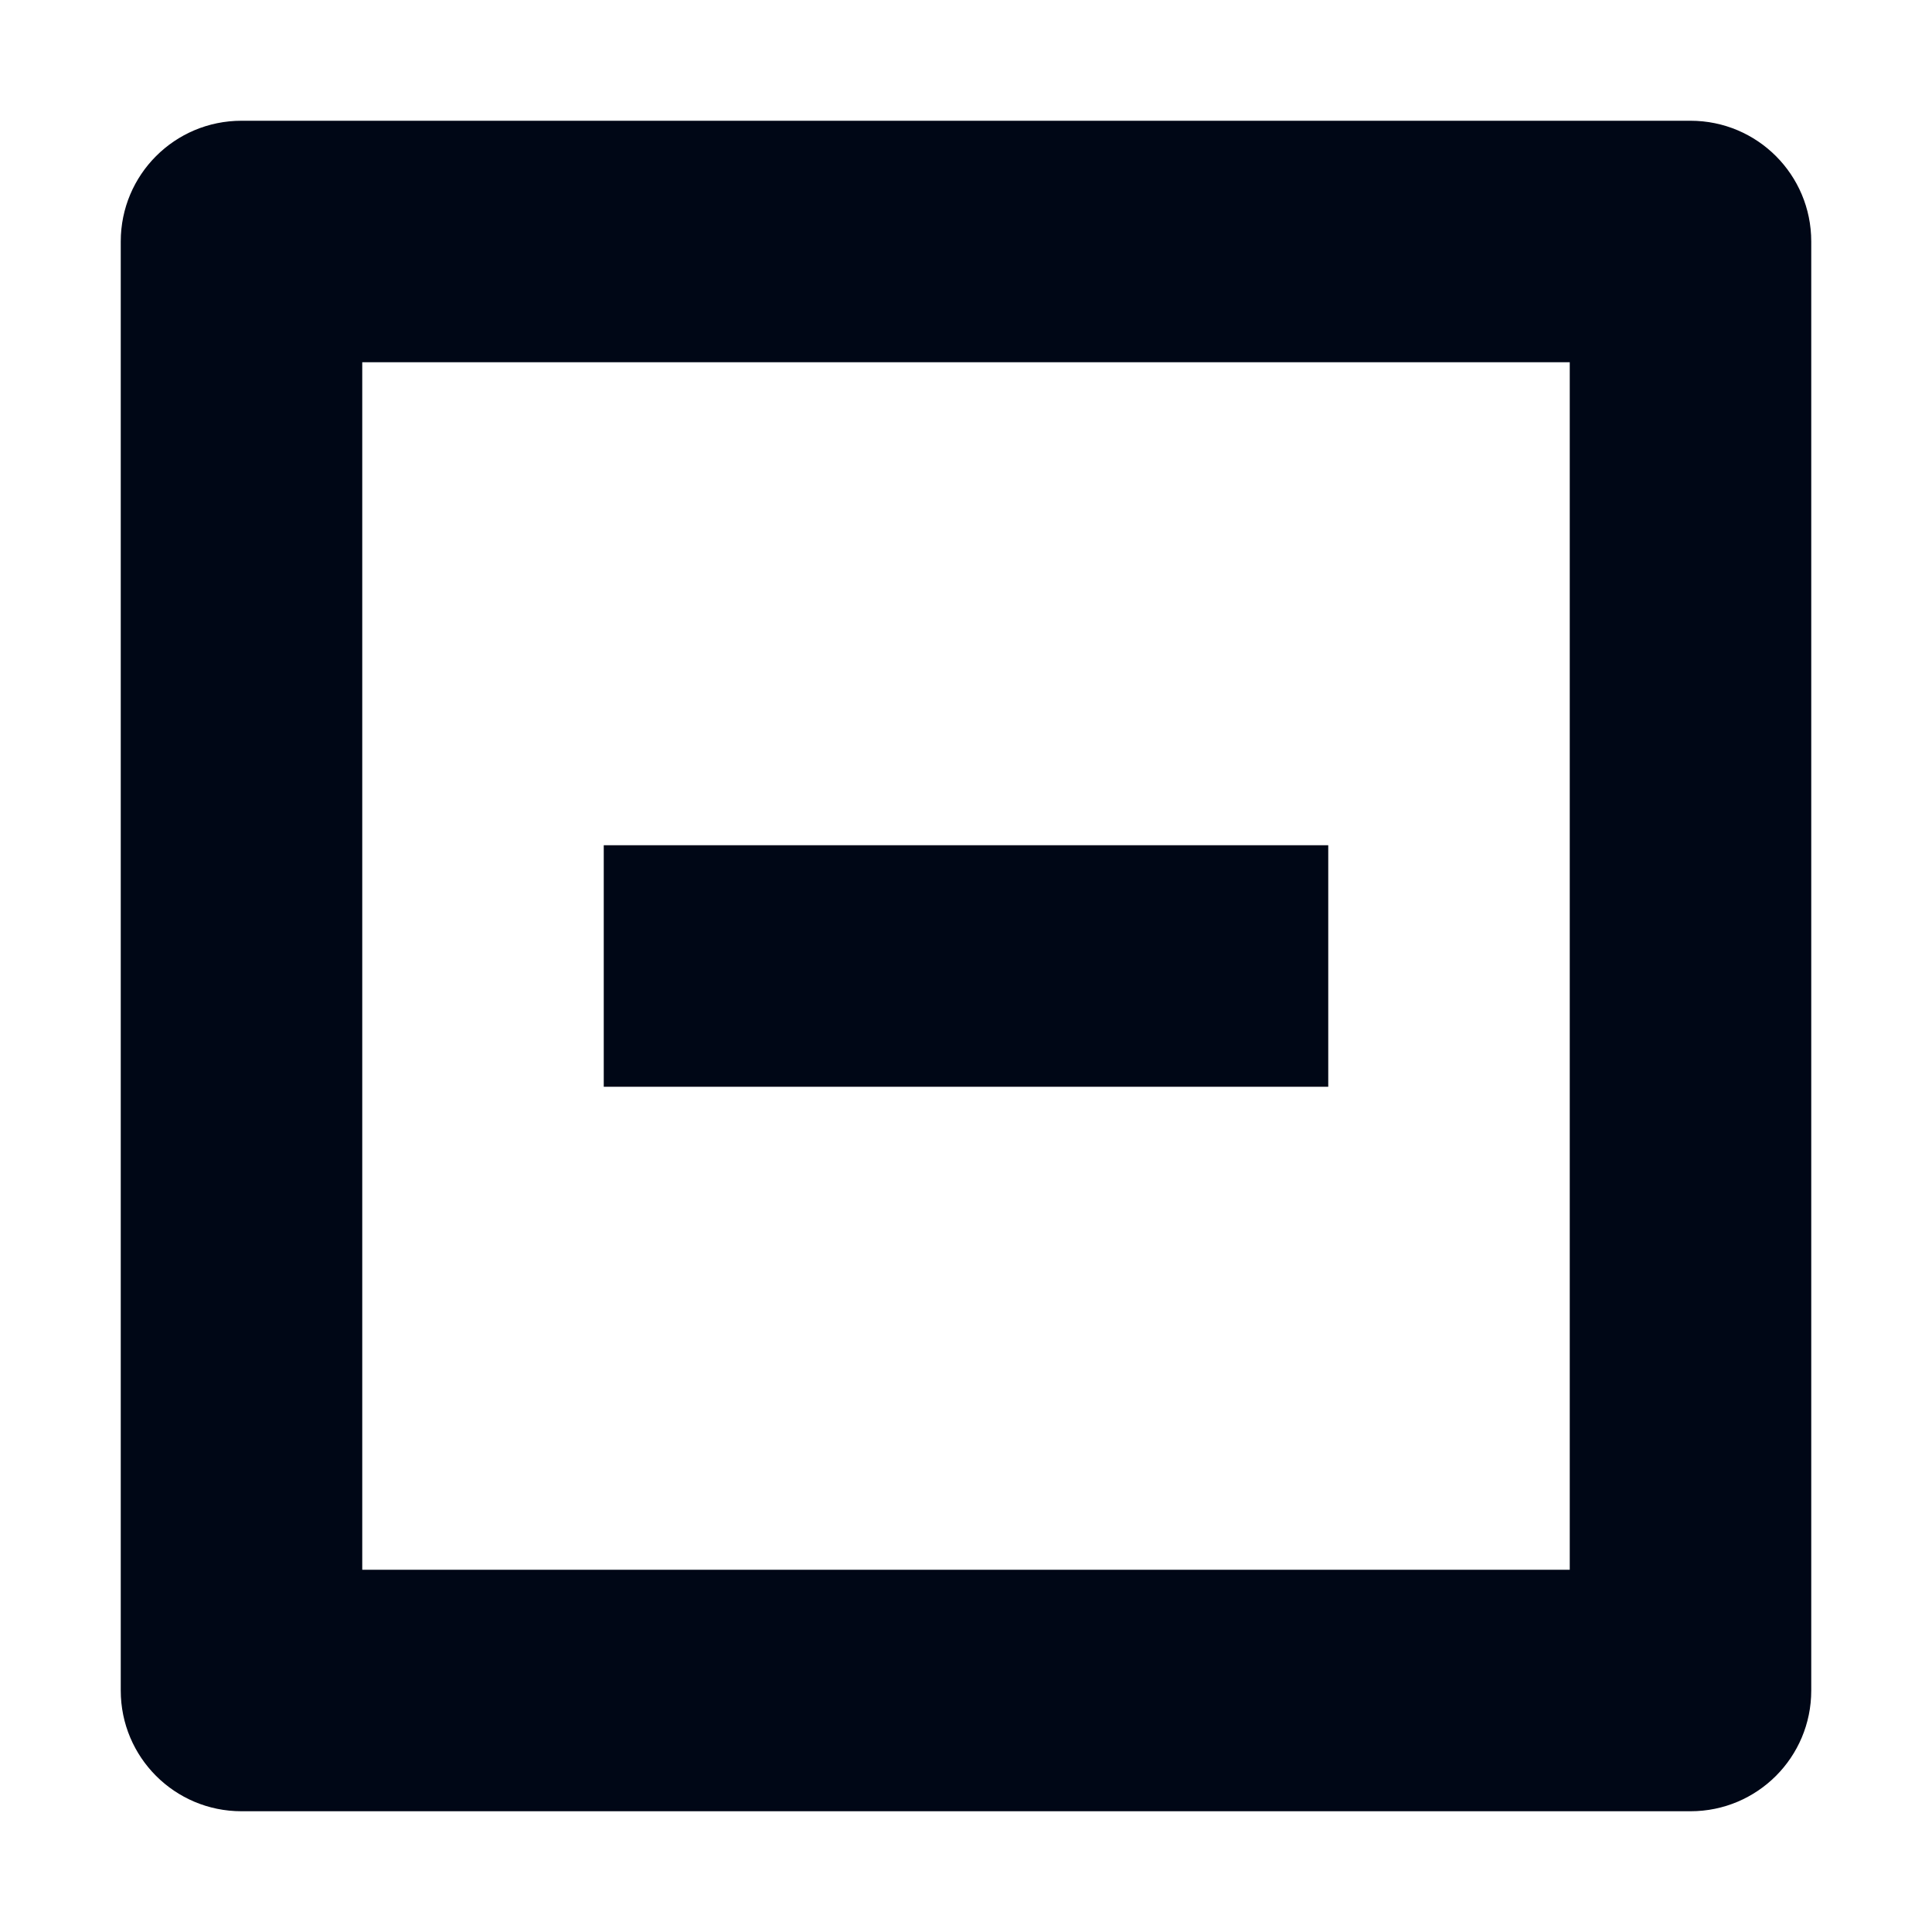 <svg width="48" height="48" viewBox="0 0 48 48" fill="none" xmlns="http://www.w3.org/2000/svg">
<path fill-rule="evenodd" clip-rule="evenodd" d="M42 3H6C4.341 3 3 4.341 3 6V42C3 43.659 4.341 45 6 45H42C43.659 45 45 43.659 45 42V6C45 4.341 43.659 3 42 3ZM9 39H39V9H9V39ZM33 27H27H21H15V21H21H27H33V27Z" fill="#000716"/>
</svg>
